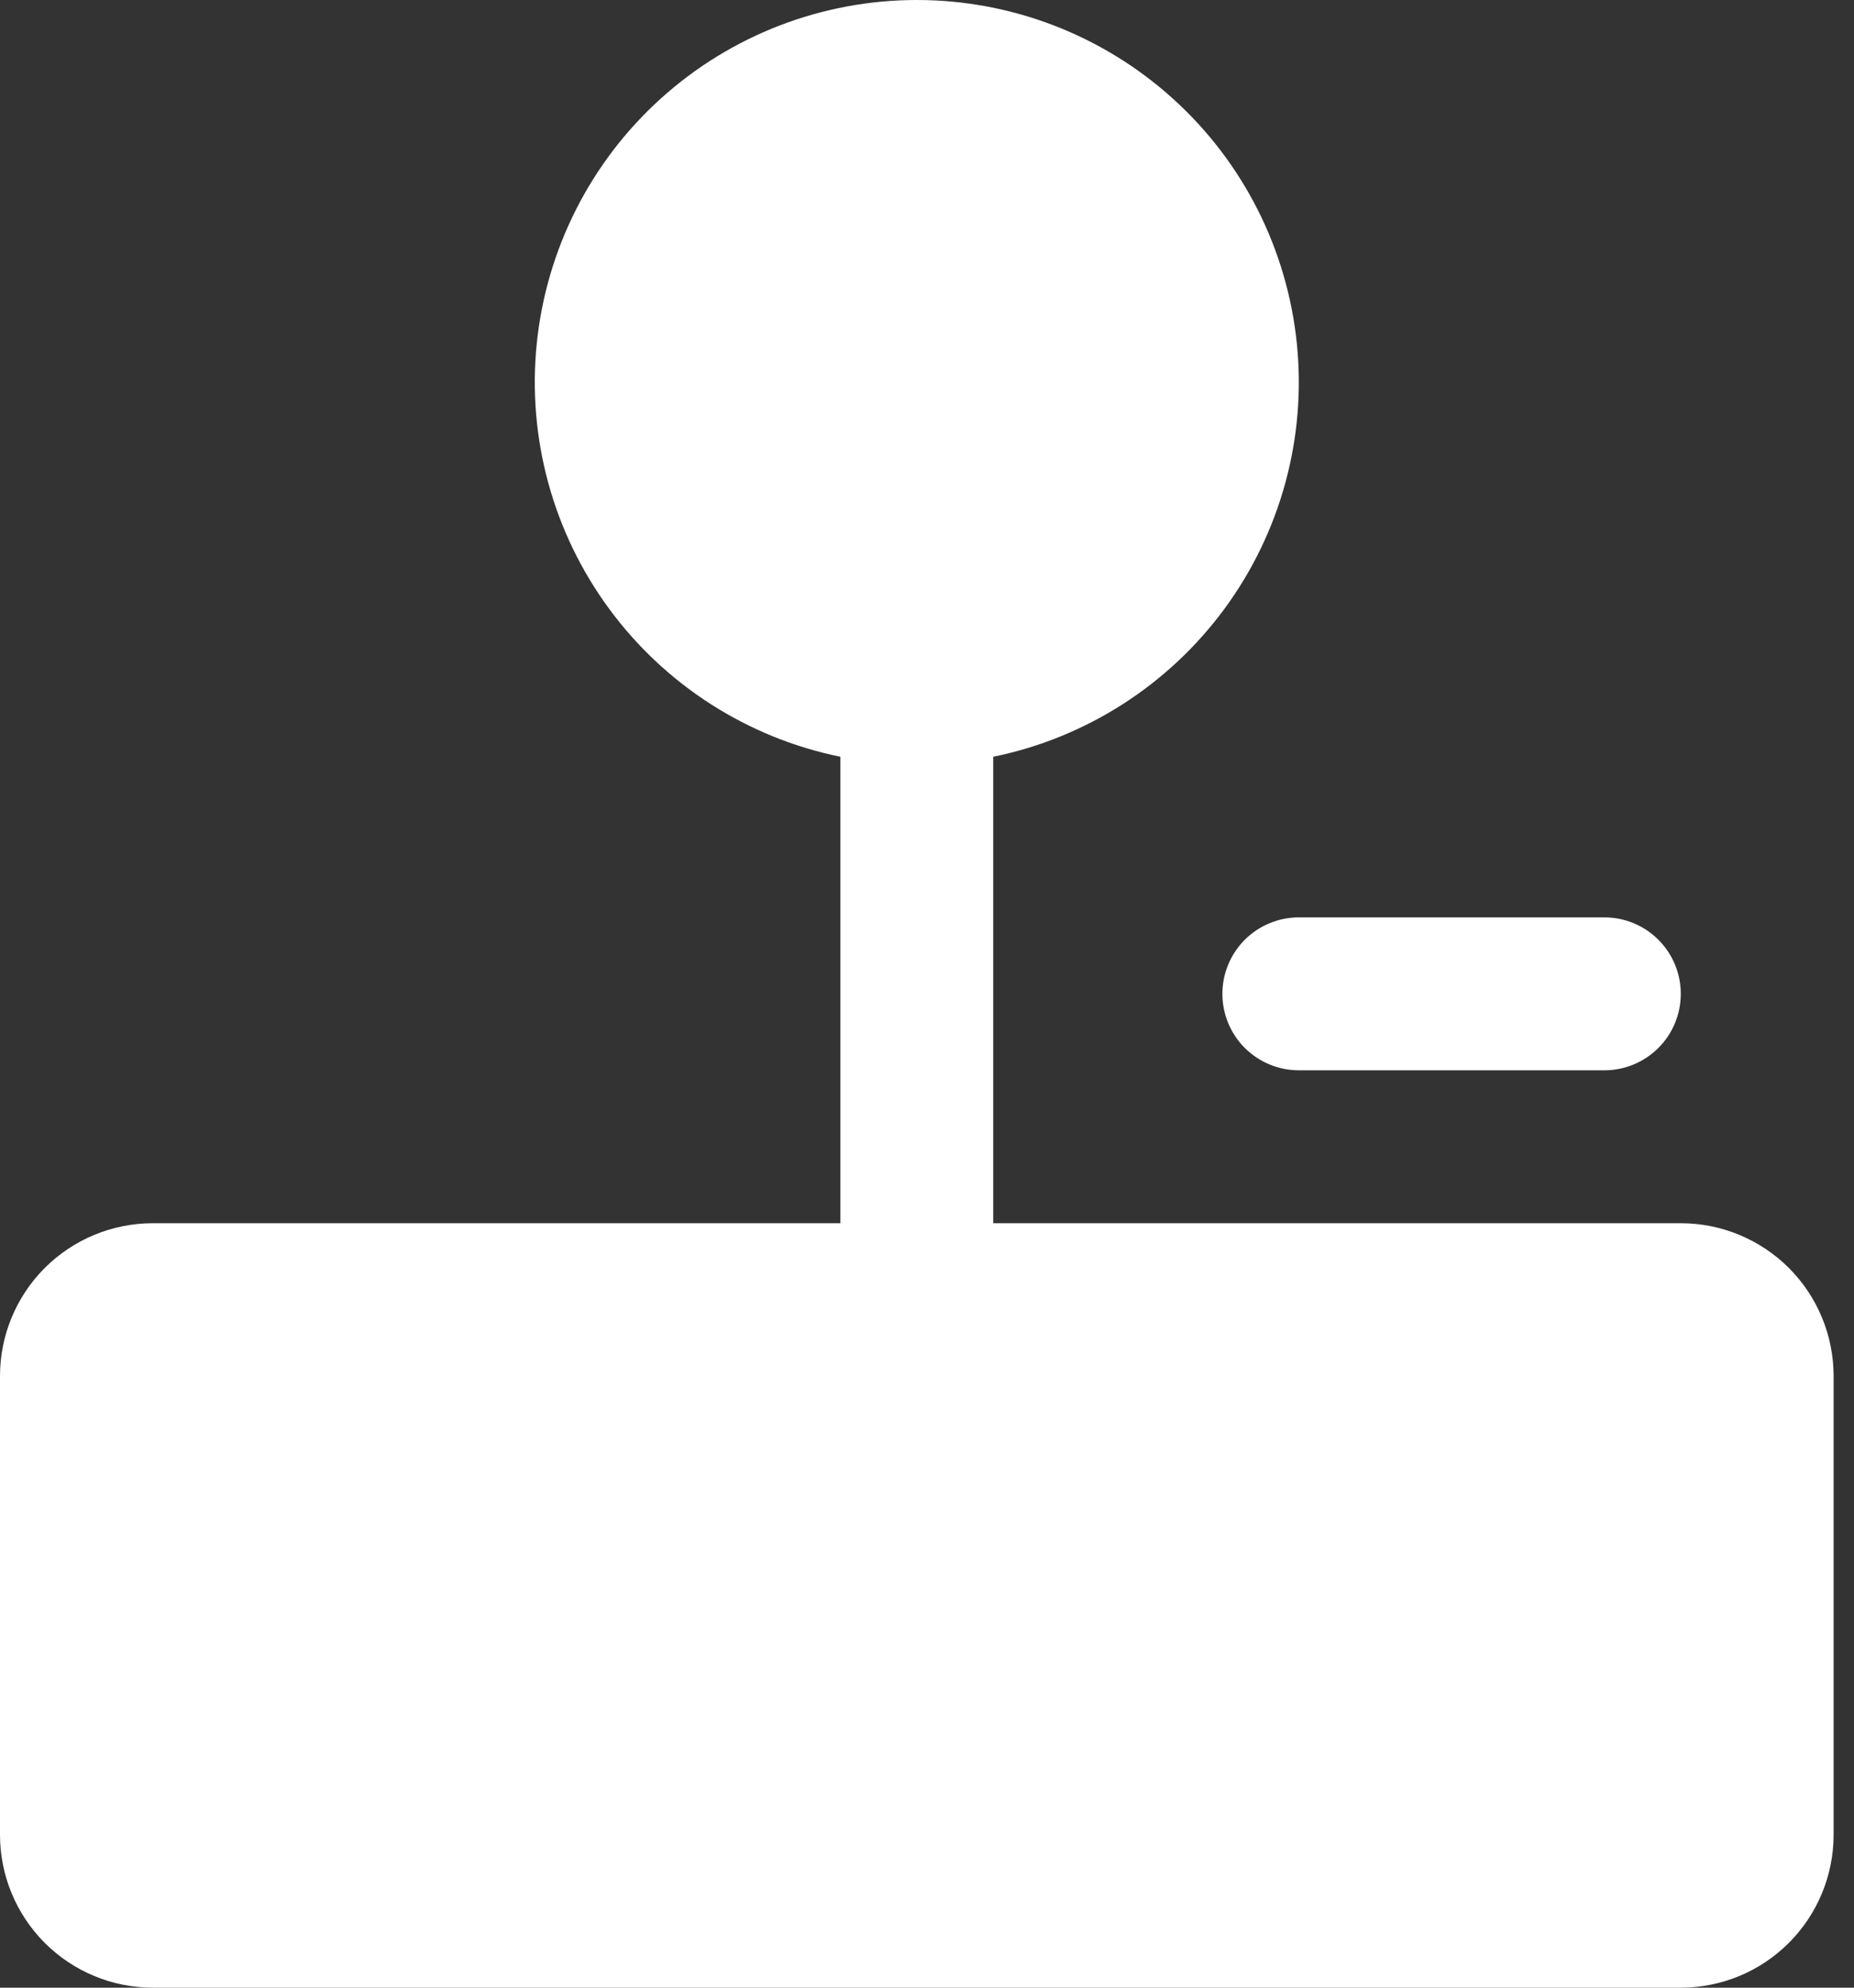 <svg width="28" height="30" viewBox="0 0 28 30" fill="none" xmlns="http://www.w3.org/2000/svg">
<rect x="0" y="0" width="28" height="30" fill="#333333" stroke="none"/>
<path d="M27.692 20.769V27.692C27.692 28.304 27.449 28.891 27.016 29.324C26.583 29.757 25.996 30 25.384 30H2.308C1.696 30 1.109 29.757 0.676 29.324C0.243 28.891 0 28.304 0 27.692V20.769C0 20.157 0.243 19.57 0.676 19.137C1.109 18.705 1.696 18.462 2.308 18.462H12.692V11.422C11.291 11.136 10.047 10.34 9.199 9.188C8.352 8.037 7.962 6.612 8.106 5.189C8.25 3.767 8.917 2.448 9.977 1.49C11.038 0.531 12.416 0 13.846 0C15.276 0 16.654 0.531 17.715 1.49C18.776 2.448 19.442 3.767 19.586 5.189C19.73 6.612 19.34 8.037 18.493 9.188C17.645 10.34 16.401 11.136 15 11.422V18.462H25.384C25.996 18.462 26.583 18.705 27.016 19.137C27.449 19.57 27.692 20.157 27.692 20.769ZM18.461 15C18.461 15.306 18.583 15.6 18.799 15.816C19.016 16.032 19.309 16.154 19.615 16.154H24.231C24.537 16.154 24.83 16.032 25.046 15.816C25.263 15.6 25.384 15.306 25.384 15C25.384 14.694 25.263 14.401 25.046 14.184C24.83 13.968 24.537 13.846 24.231 13.846H19.615C19.309 13.846 19.016 13.968 18.799 14.184C18.583 14.401 18.461 14.694 18.461 15Z" fill="white"/>
</svg>
